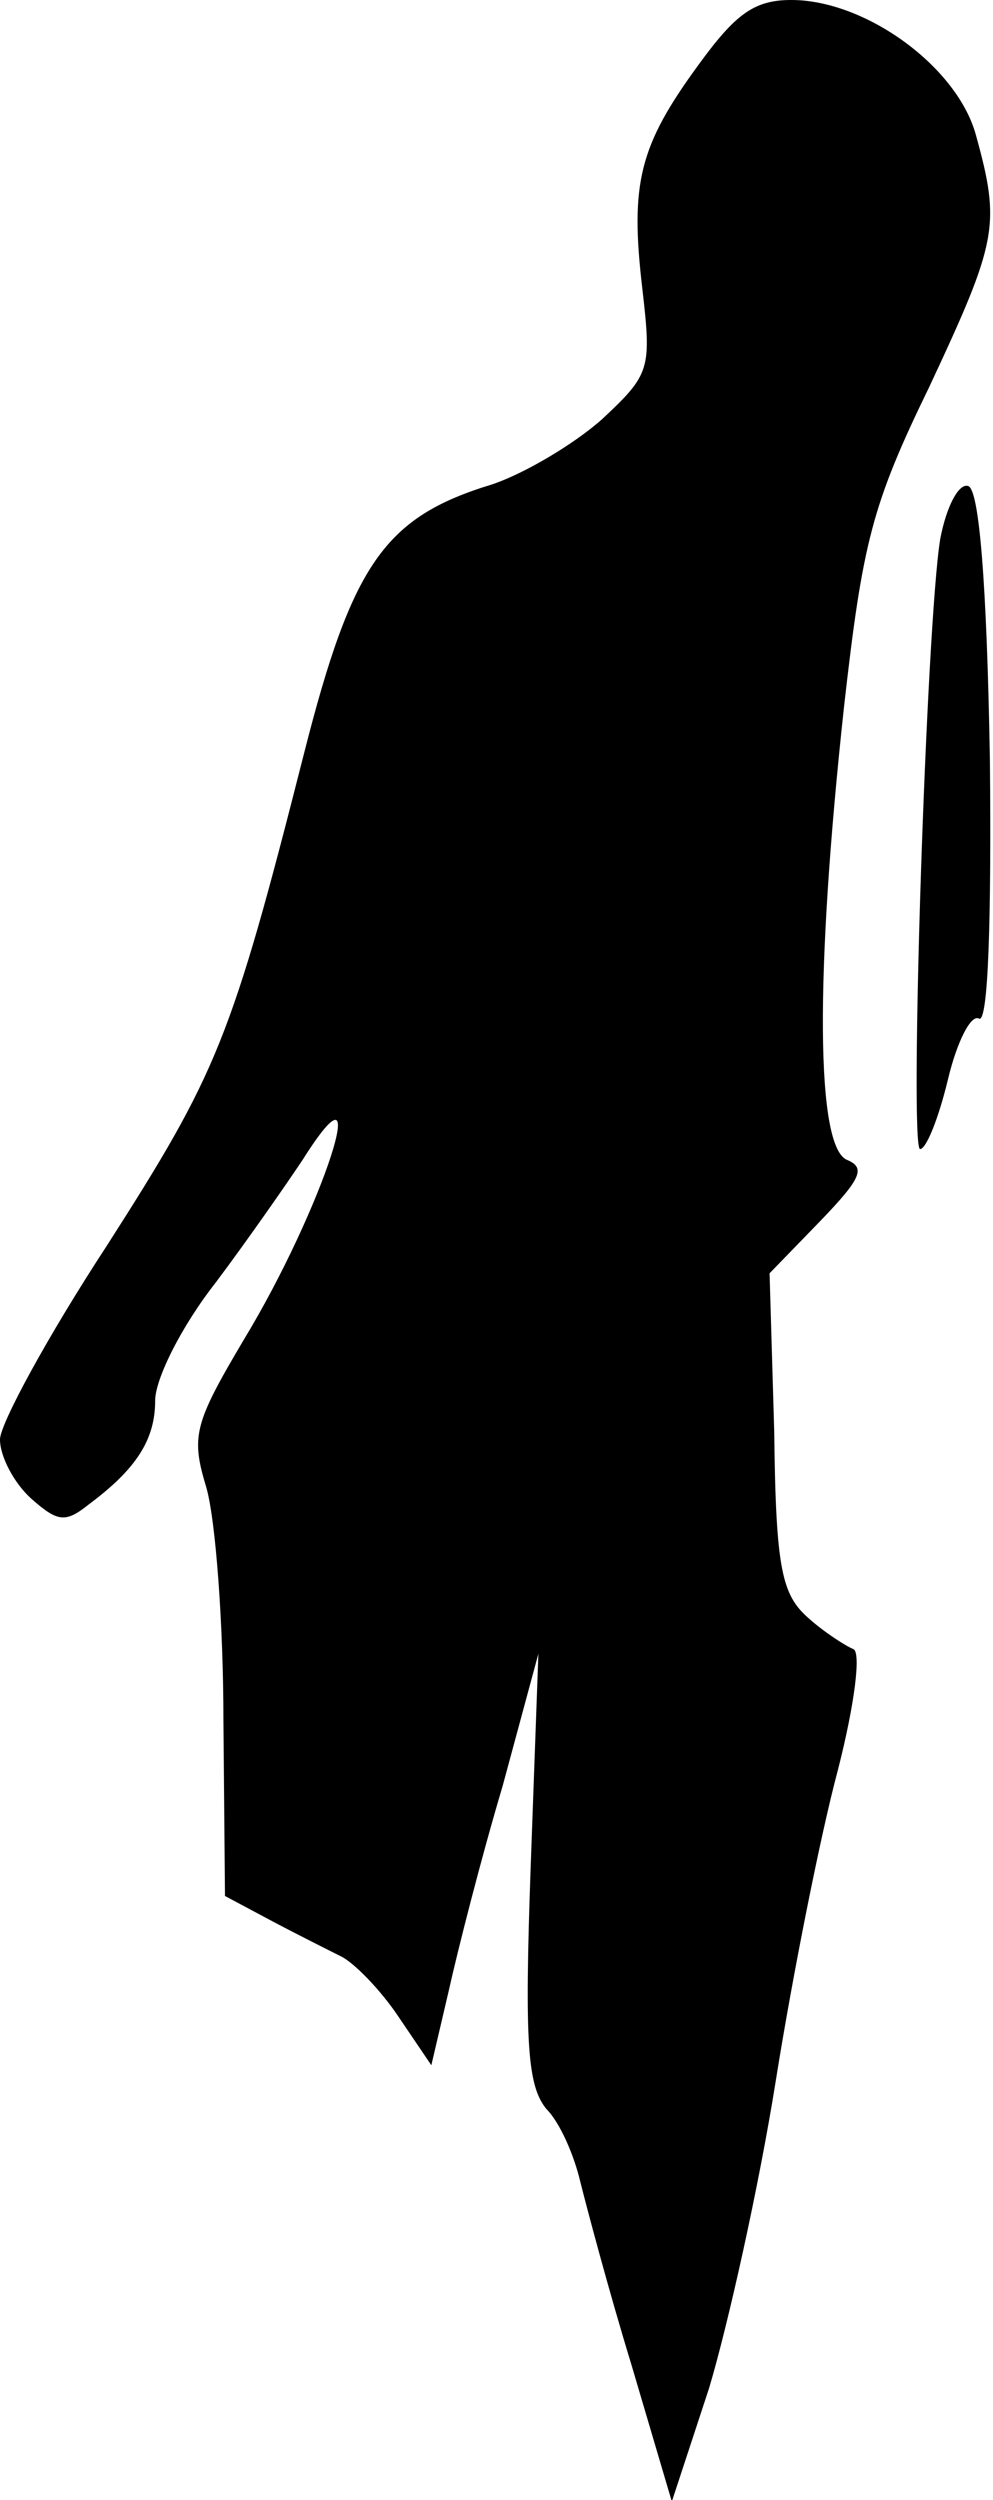 <?xml version="1.0" standalone="no"?>
<!DOCTYPE svg PUBLIC "-//W3C//DTD SVG 20010904//EN"
 "http://www.w3.org/TR/2001/REC-SVG-20010904/DTD/svg10.dtd">
<svg version="1.0" xmlns="http://www.w3.org/2000/svg"
 width="64pt" height="161pt" viewBox="0 0 64 161"
 preserveAspectRatio="xMidYMid meet">
<g transform="translate(0,161) scale(0.1,-0.1)"
fill="#000000" stroke="none">
<path fill="#000000" stroke="none" d="M450 1568 c-38 -52 -44 -76 -36 -144 6
-52 5 -55 -26 -84 -18 -16 -50 -35 -71 -42 -69 -21 -90 -51 -121 -173 -47
-185 -56 -206 -127 -317 -38 -58 -69 -115 -69 -125 0 -11 9 -28 20 -38 17 -15
22 -16 37 -4 31 23 43 42 43 67 0 14 17 48 39 76 21 28 46 64 56 79 48 76 13
-32 -38 -116 -32 -54 -34 -62 -24 -95 6 -21 11 -88 11 -150 l1 -113 30 -16
c17 -9 37 -19 45 -23 8 -4 25 -21 37 -39 l21 -31 11 47 c6 27 21 86 35 133
l23 85 -5 -138 c-4 -113 -2 -140 10 -155 9 -9 18 -30 22 -47 4 -16 18 -69 33
-118 l26 -88 24 73 c12 40 32 129 43 198 11 69 29 159 40 200 11 43 15 76 10
78 -5 2 -19 11 -29 20 -17 15 -21 31 -22 120 l-3 102 33 34 c26 27 29 34 17
39 -20 8 -21 117 -2 292 12 106 18 130 55 206 44 94 46 104 30 162 -12 44 -71
87 -119 87 -24 0 -36 -9 -60 -42z"/>
<path fill="#000000" stroke="none" d="M606 1263 c-9 -55 -20 -393 -13 -393 4
0 12 20 18 45 6 25 15 42 20 39 6 -3 8 65 7 167 -2 115 -7 174 -14 176 -6 2
-14 -13 -18 -34z"/>
</g>
</svg>

